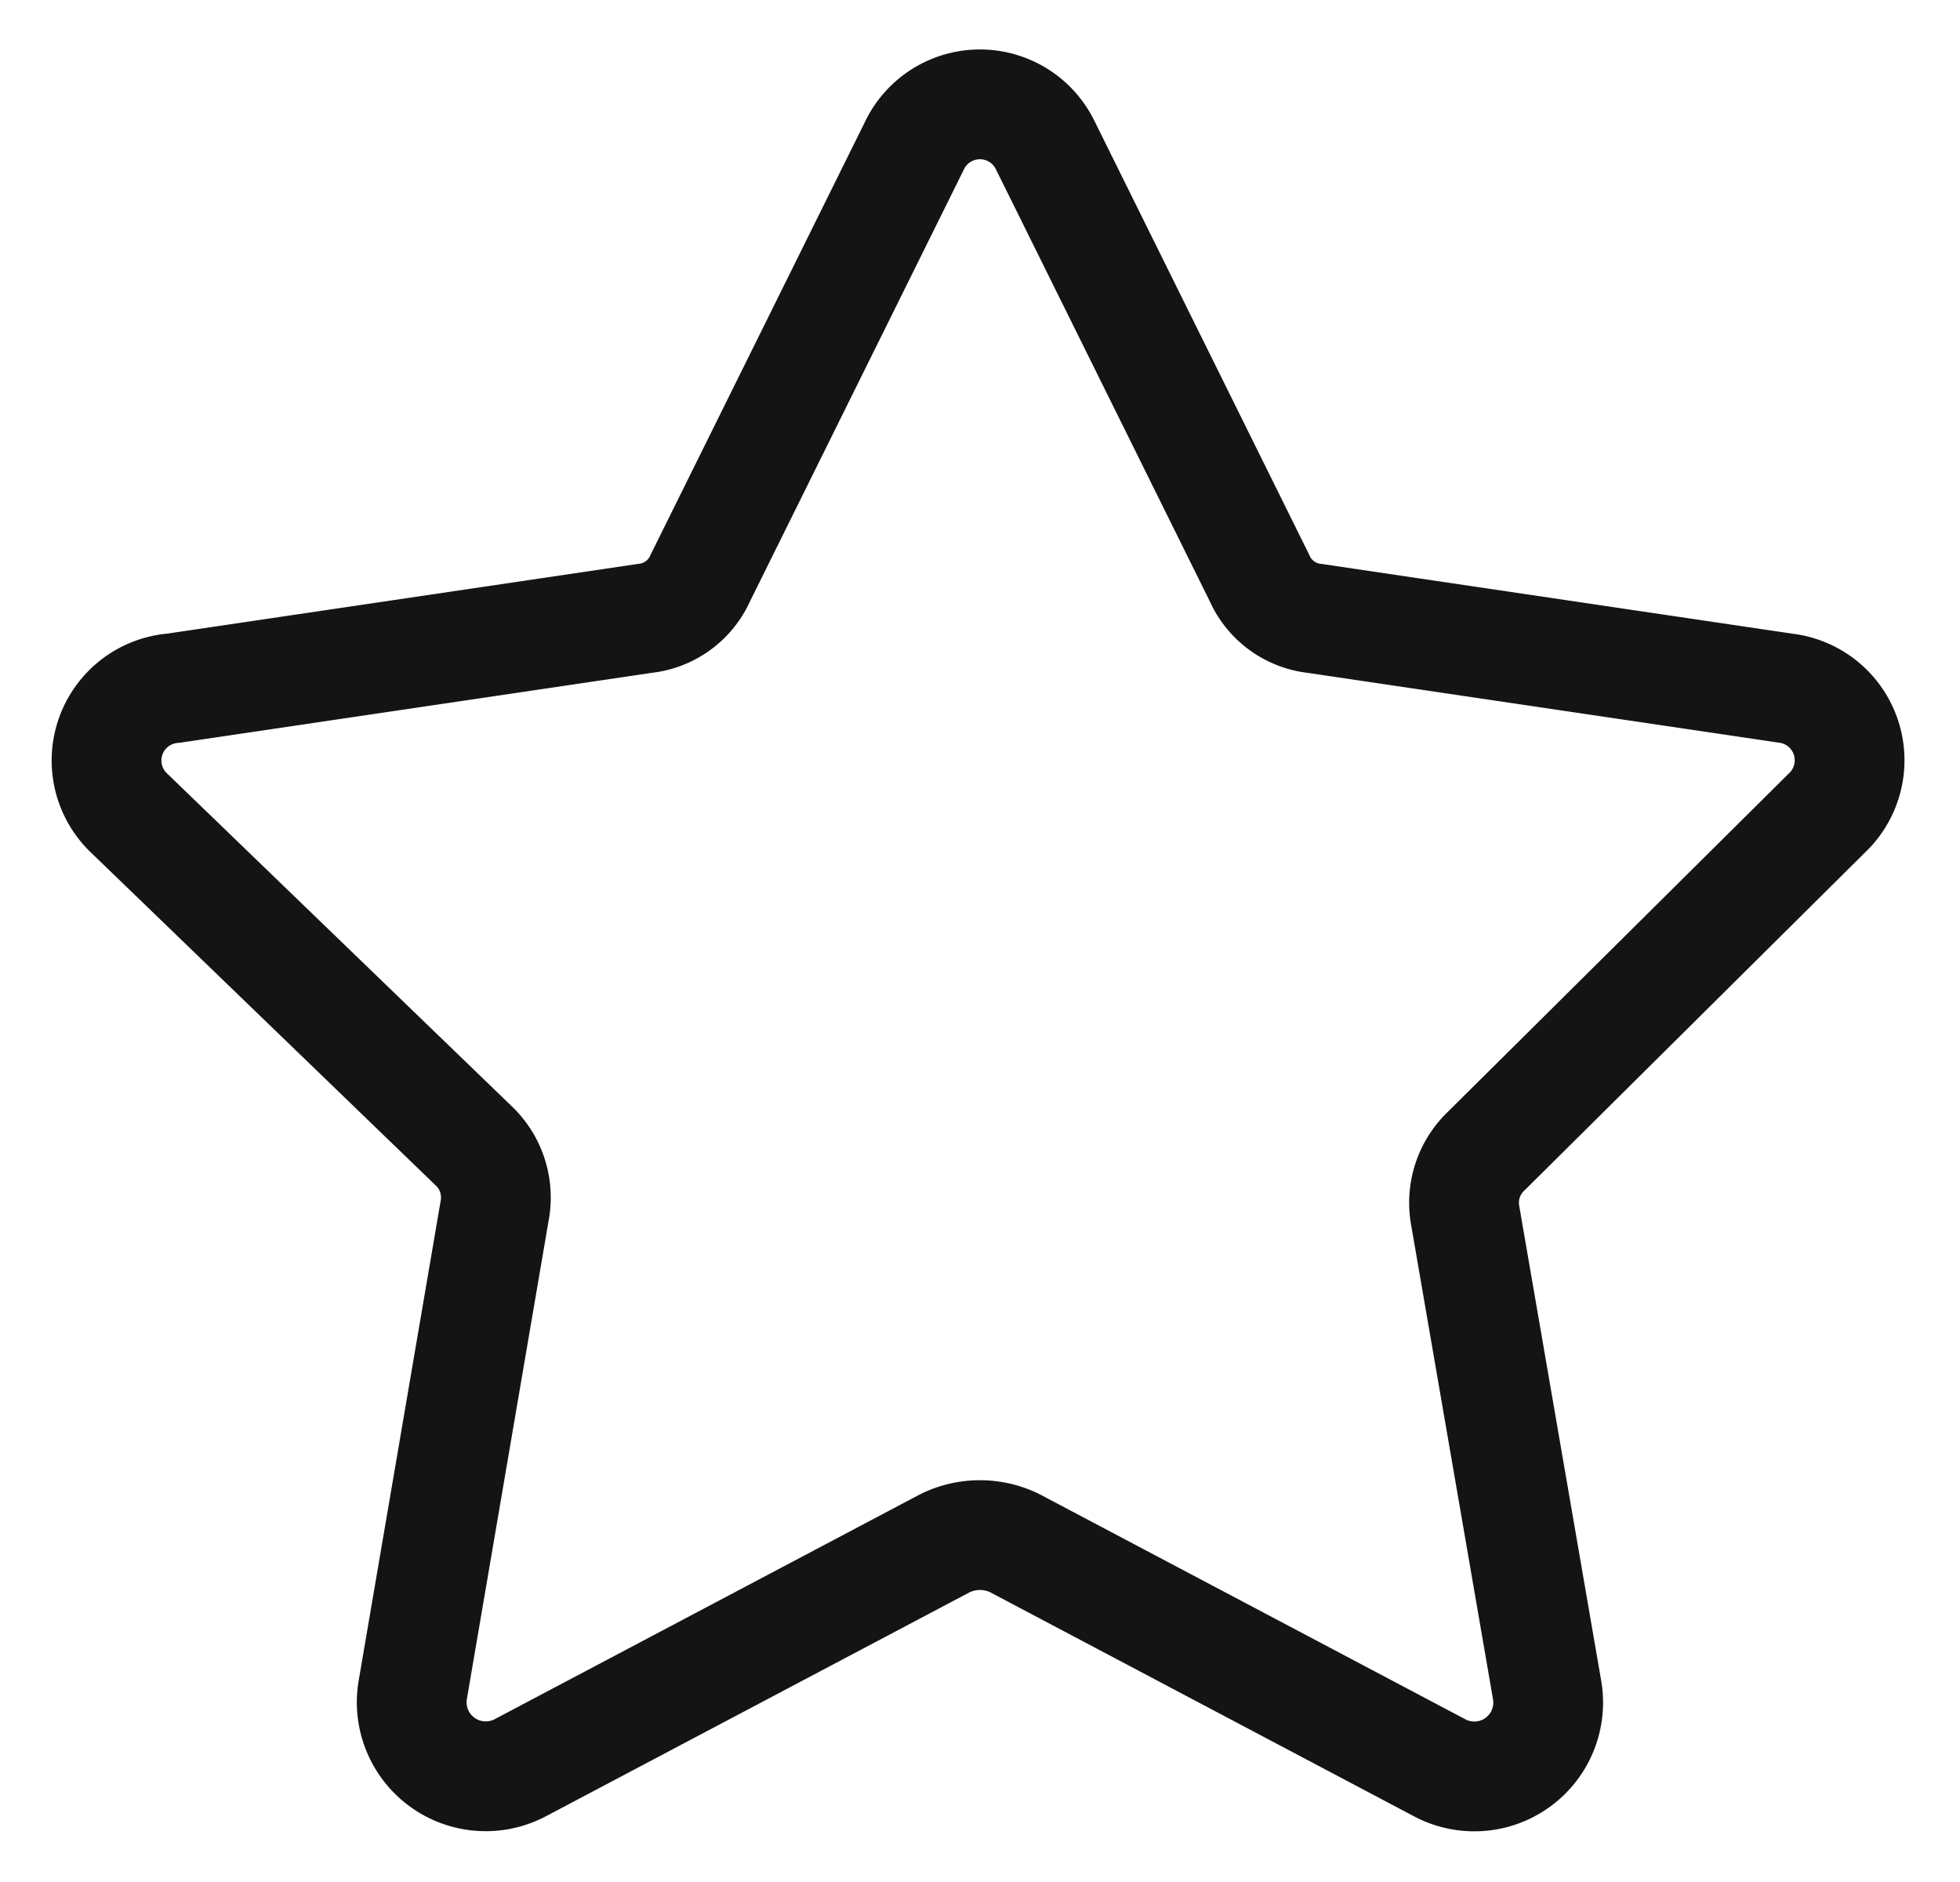 <svg width="25" height="24" fill="none" xmlns="http://www.w3.org/2000/svg"><path d="M13.34 1.868l2.725 5.503a.874.874 0 00.703.515l6.017.891a.926.926 0 01.514 1.594l-4.337 4.303a.909.909 0 00-.274.823l1.045 6.052a.942.942 0 01-1.371.994l-5.417-2.863a1.011 1.011 0 00-.892 0l-5.417 2.863a.944.944 0 01-1.371-.994l1.046-6.12a.909.909 0 00-.275-.823L1.648 10.37a.925.925 0 01.565-1.594l6.018-.891a.874.874 0 00.702-.515l2.726-5.503a.926.926 0 011.68 0v0z" stroke="#141414" stroke-width="1.4" stroke-linecap="round" stroke-linejoin="round"/></svg>